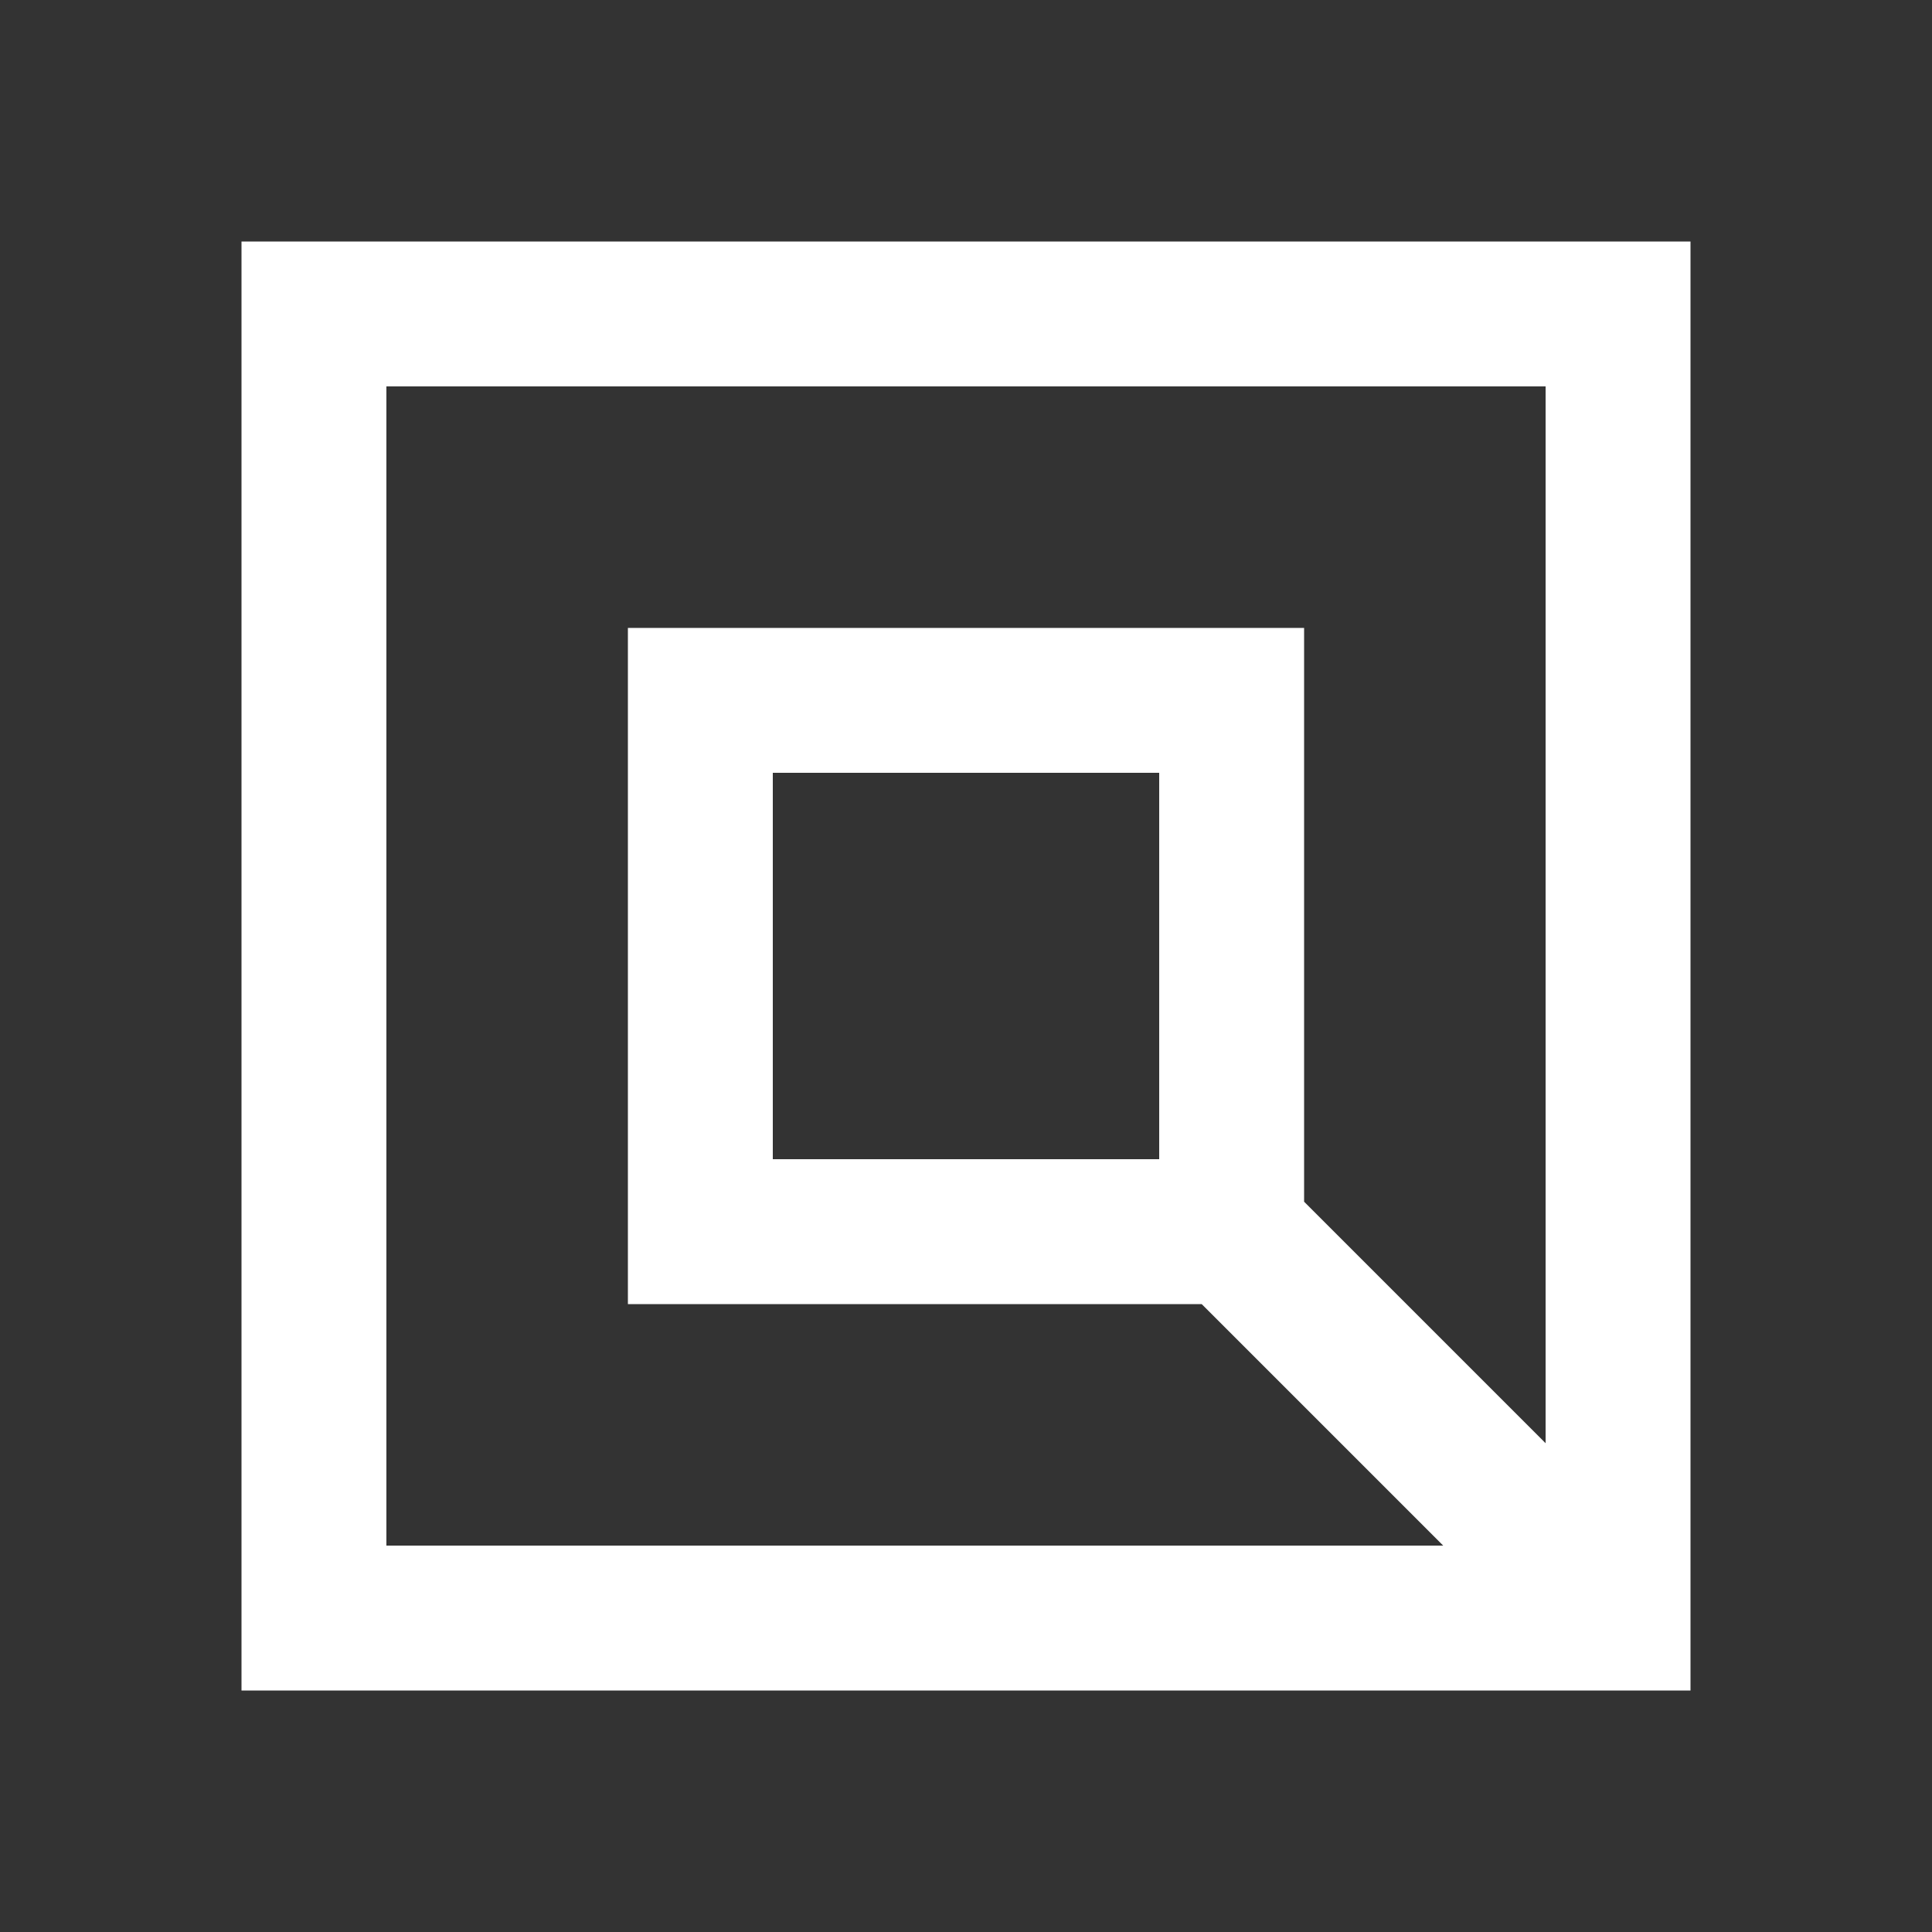 <svg xmlns="http://www.w3.org/2000/svg" width="3em" height="3em" viewBox="0 0 24 24"><rect x="0" y="0" width="24" height="24" fill="#333333" stroke="none"/><path fill="#fff" fill-rule="evenodd" d="M19.2 4.8H4.8v14.4h13.128l-3-3H7.8V7.8h8.4v7.128l3 3zM3 3v18h18V3zm6.6 6.6h4.8v4.8H9.6z" clip-rule="evenodd"/></svg>